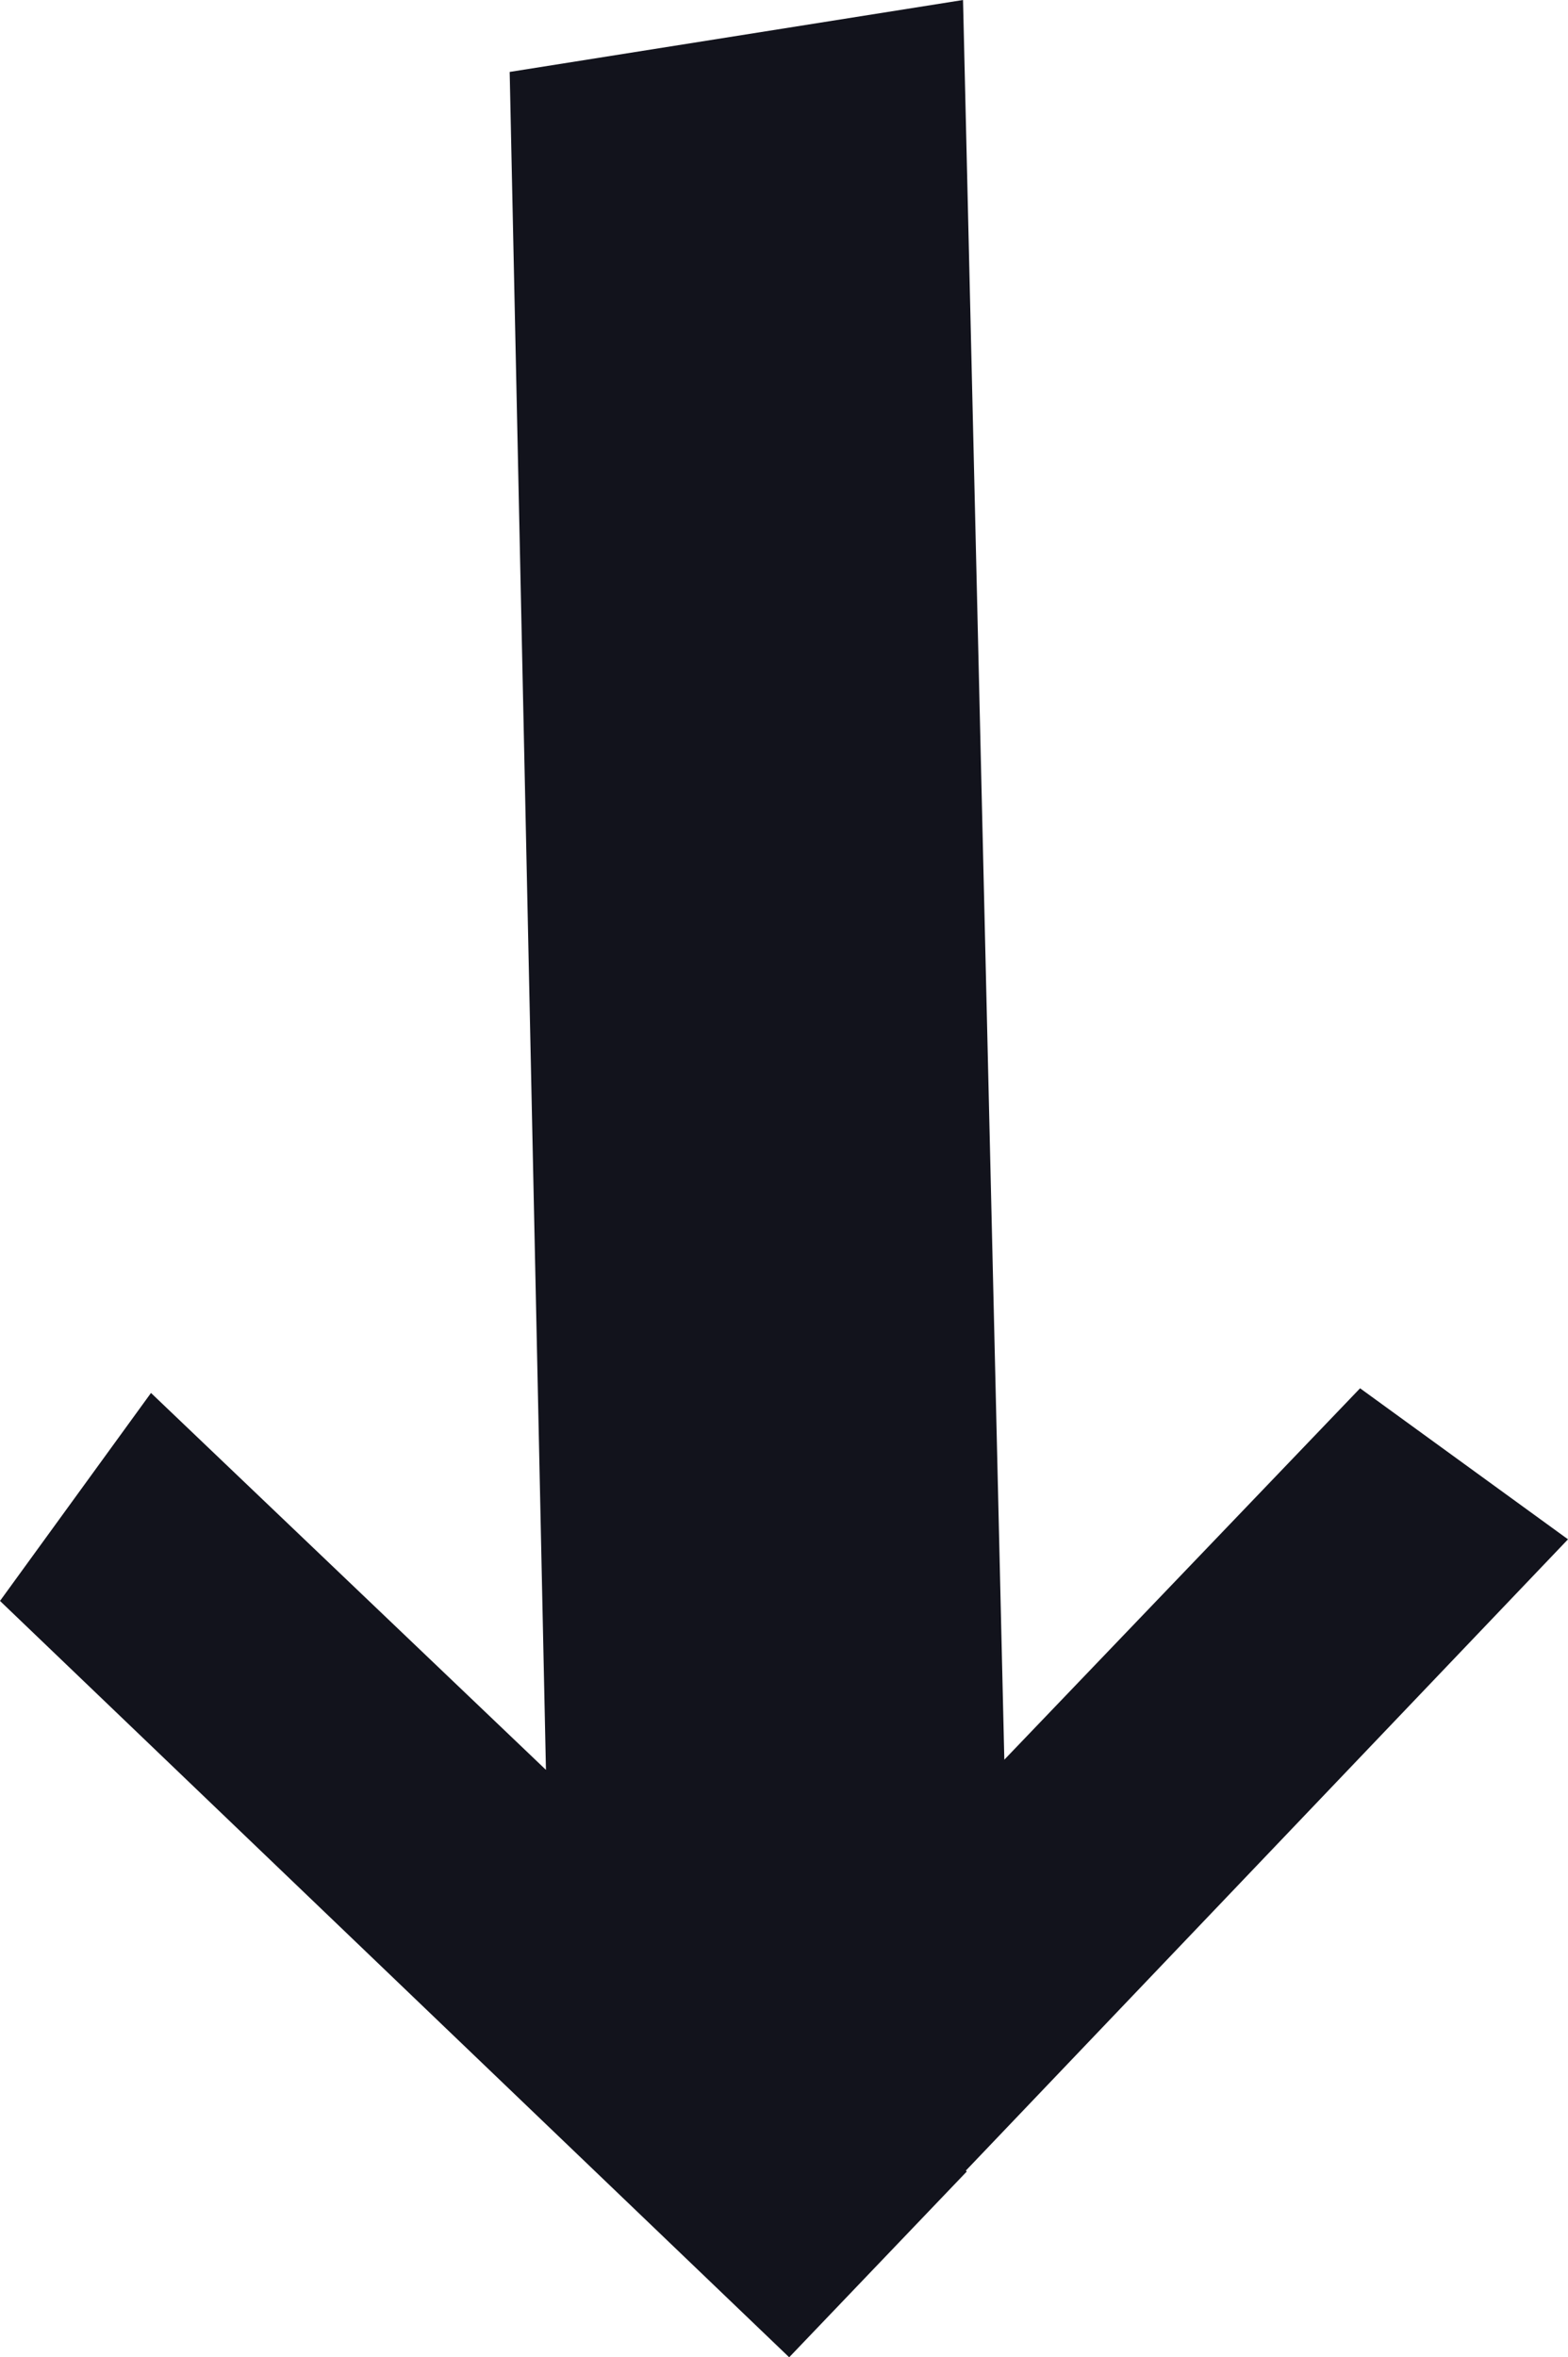 <?xml version="1.0" encoding="UTF-8"?>
<svg id="Layer_2" data-name="Layer 2" xmlns="http://www.w3.org/2000/svg" viewBox="0 0 470.73 707.5">
  <g id="Layer_15" data-name="Layer 15">
    <polygon points="470.73 462 408.31 416.67 301.51 528.14 289.11 0 153.01 21.59 163.9 531.2 45.33 418.07 0 480.49 236.92 707.5 290.24 651.74 289.96 651.47 470.73 462" fill="#12131c"/>
  </g>
</svg>